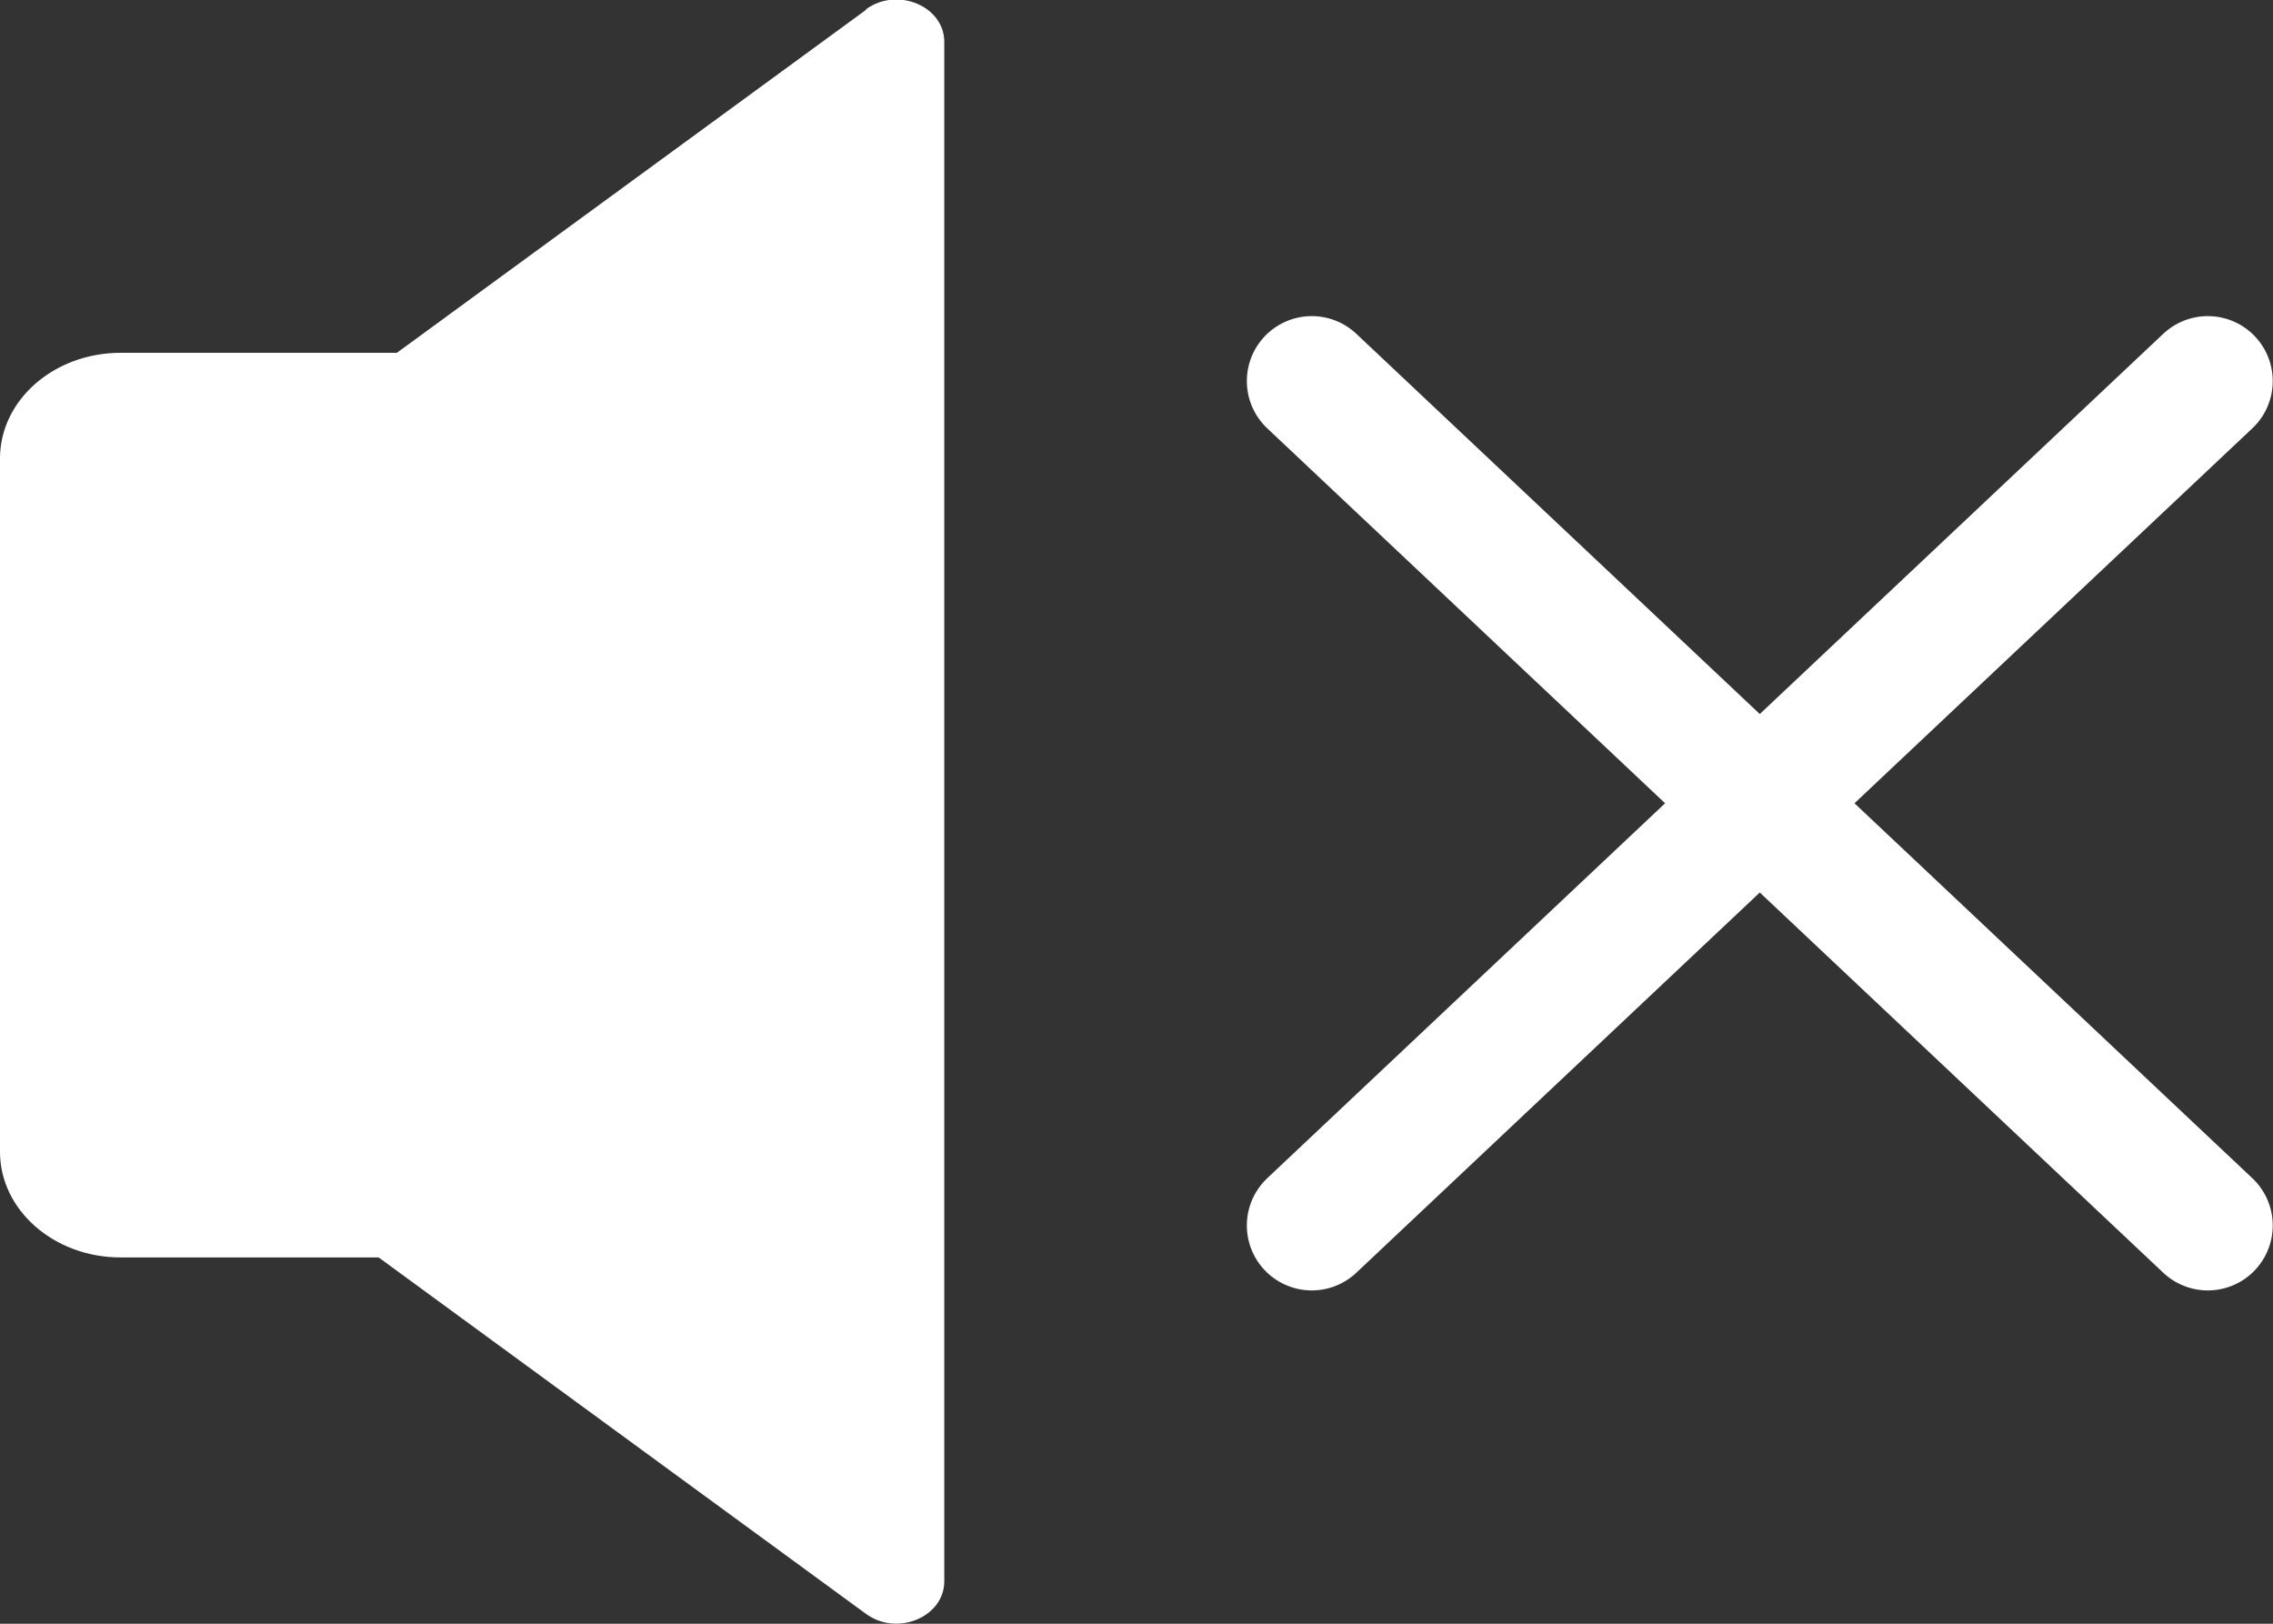 <svg width="35" height="25" viewBox="0 0 35 25" fill="none" xmlns="http://www.w3.org/2000/svg">
<rect x="0" y="0" width="35" height="25" fill="#333333" stroke="none"/>
<g clip-path="url(#clip0_41_430)">
<path d="M13.336 0.151L6.111 5.432H1.856C0.833 5.432 0 6.16 0 7.059V17.733C0 18.632 0.833 19.36 1.856 19.36H5.83L13.336 24.849C13.817 25.199 14.54 24.896 14.54 24.347V0.644C14.54 0.095 13.817 -0.208 13.336 0.142V0.151Z" fill="white"/>
<path d="M20.199 5.867L33.996 18.868" stroke="white" stroke-width="2" stroke-linecap="round" stroke-linejoin="round"/>
<path d="M33.996 5.867L20.199 18.868" stroke="white" stroke-width="2" stroke-linecap="round" stroke-linejoin="round"/>
</g>
<defs>
<clipPath id="clip0_41_430">
<rect width="35" height="25" fill="white"/>
</clipPath>
</defs>
</svg>
